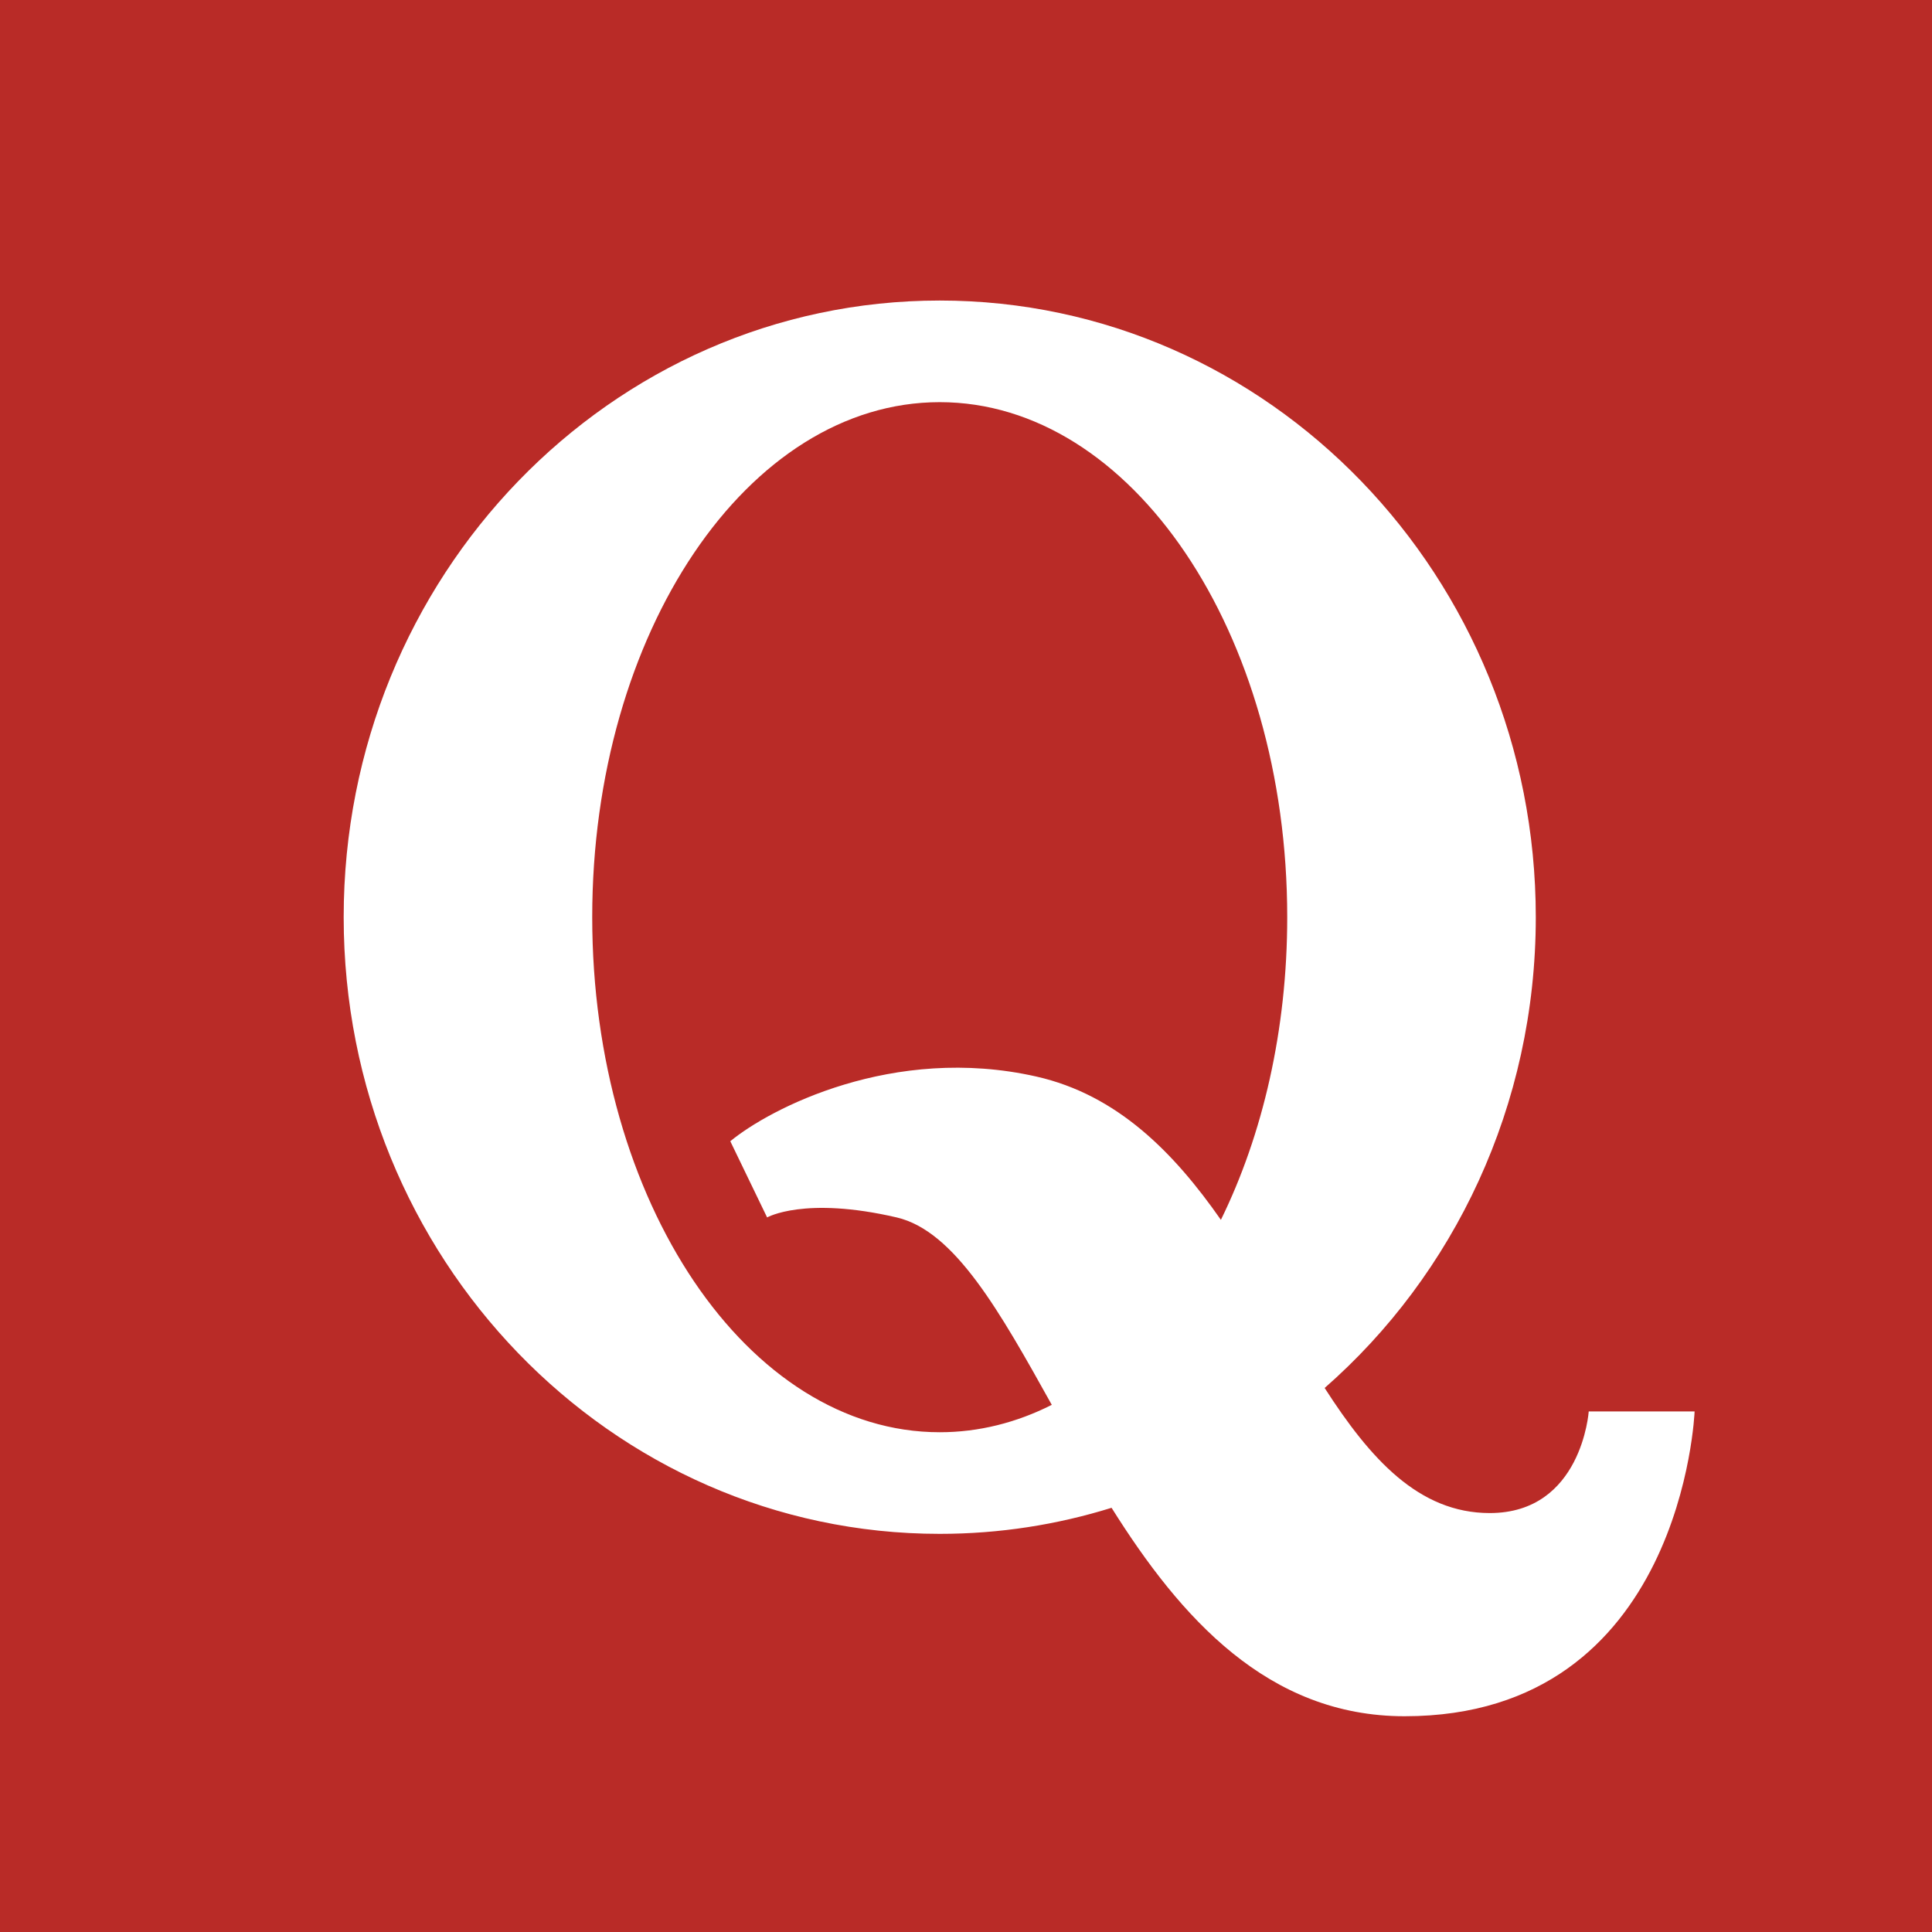 <svg viewBox="0 0 90 90" xmlns="http://www.w3.org/2000/svg"><g fill="none" fill-rule="evenodd"><path fill="#B92B27" d="M0 0h90v90H0z"/><path d="M74.009 65.75s-.322 4.734-4.61 4.734c-3.312 0-5.574-2.535-7.692-5.827 6.016-5.269 9.836-13.138 9.836-21.93C71.543 26.86 59.11 14 43.776 14 28.441 14 16.01 26.861 16.01 42.726c0 15.865 12.432 28.727 27.767 28.727 2.783 0 5.47-.426 8.004-1.214 3.207 5.113 7.279 9.71 13.652 9.71 12.972 0 13.508-14.199 13.508-14.199H74.01Zm-30.233.969c-8.94 0-16.188-10.742-16.188-23.993 0-13.25 7.247-23.992 16.188-23.992 8.94 0 16.188 10.742 16.188 23.992 0 5.27-1.147 10.14-3.09 14.099-2.194-3.145-4.829-5.823-8.595-6.675-6.682-1.512-12.436 1.506-14.259 3.013l1.715 3.55s1.734-1 6.034-.001c2.71.63 4.815 4.402 7.227 8.731-1.637.827-3.393 1.276-5.22 1.276Z" fill="#FFF" fill-rule="nonzero"/></g></svg>